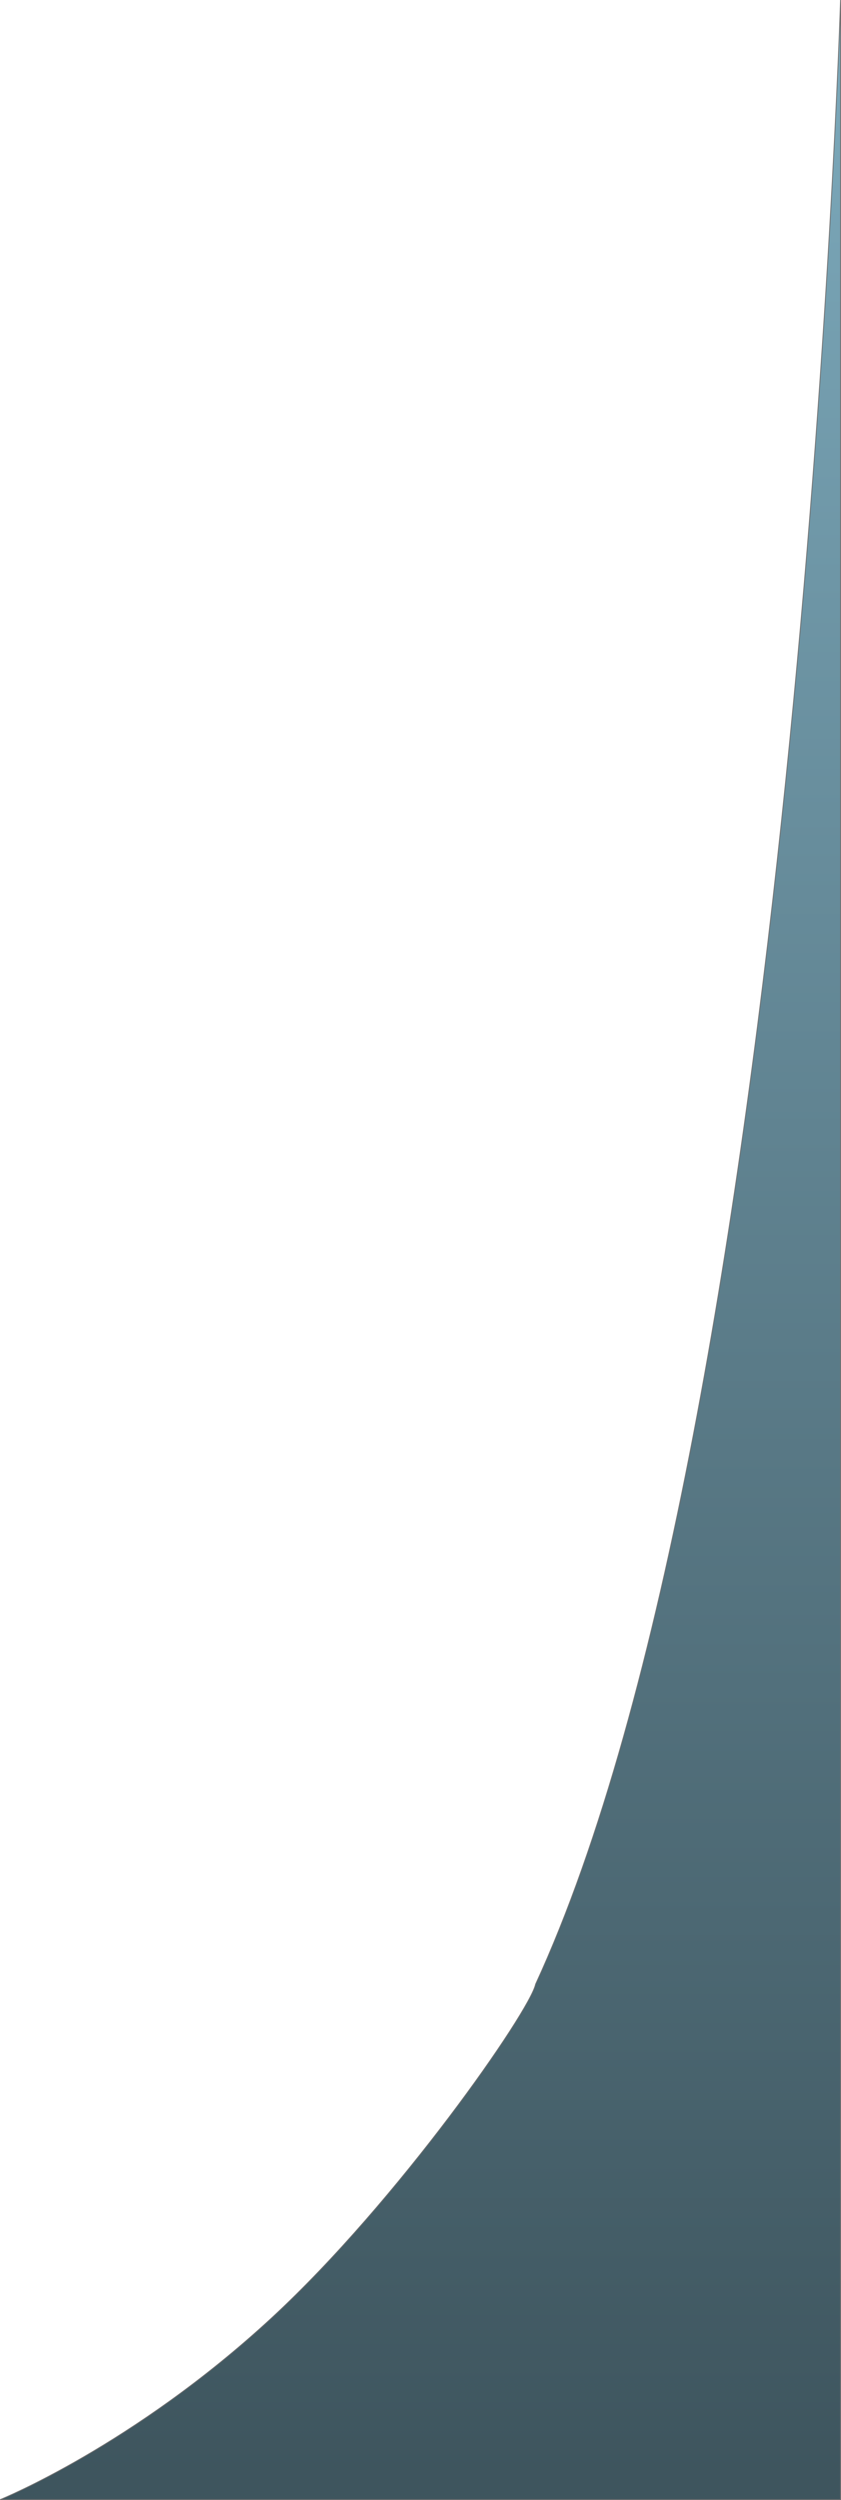 <svg xmlns="http://www.w3.org/2000/svg" xmlns:xlink="http://www.w3.org/1999/xlink" width="999.791" height="2971.046" viewBox="0 0 999.791 2971.046">
  <defs>
    <linearGradient id="linear-gradient" x1="0.5" x2="0.5" y2="1" gradientUnits="objectBoundingBox">
      <stop offset="0" stop-color="#7ca9bb"/>
      <stop offset="1" stop-color="#3e555e"/>
    </linearGradient>
  </defs>
  <path id="Path_296" data-name="Path 296" d="M2099.526,0s-52.78,1686.837-362.561,2357.979c-6.724,32.106-163.6,257.919-314.027,396.849-164.086,151.544-322.515,215.7-322.515,215.7h999.1V0Z" transform="translate(-1100.235 0.016)" stroke="#707070" stroke-width="1" fill="url(#linear-gradient)"/>
</svg>
